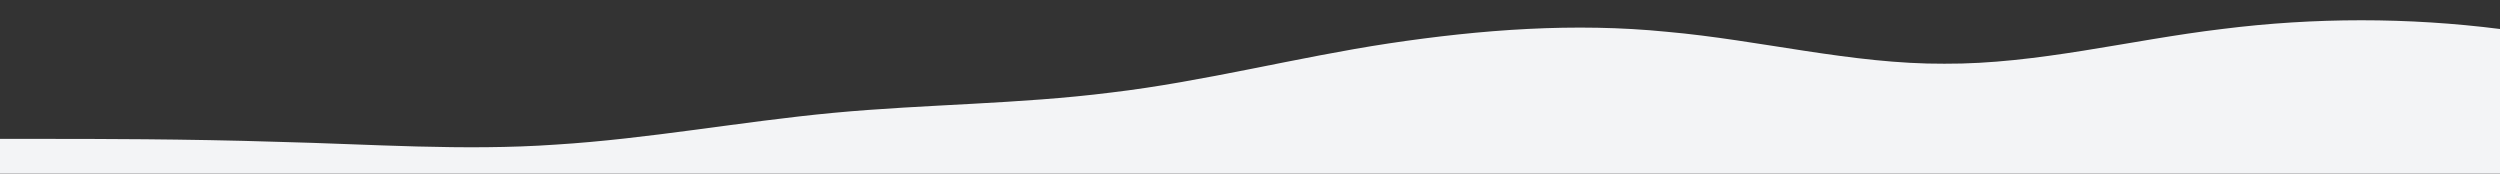 <?xml version="1.0" standalone="no"?>
<svg xmlns:xlink="http://www.w3.org/1999/xlink" id="wave" style="transform:rotate(180deg); transition: 0.3s" viewBox="0 0 1440 100" version="1.1" xmlns="http://www.w3.org/2000/svg"><rect x="0" y="0" width="1440" height="100" fill="#333333" stroke="none"/><defs><linearGradient id="sw-gradient-0" x1="0" x2="0" y1="1" y2="0"><stop stop-color="rgba(243, 244, 246, 1)" offset="0%"/><stop stop-color="rgba(243, 244, 246, 1)" offset="100%"/></linearGradient></defs><path style="transform:translate(0, 0px); opacity:1" fill="url(#sw-gradient-0)" d="M0,80L26.7,80C53.3,80,107,80,160,81.7C213.3,83,267,87,320,83.3C373.3,80,427,70,480,65C533.3,60,587,60,640,53.3C693.3,47,747,33,800,25C853.3,17,907,13,960,18.3C1013.3,23,1067,37,1120,36.7C1173.3,37,1227,23,1280,16.7C1333.3,10,1387,10,1440,16.7C1493.3,23,1547,37,1600,48.3C1653.3,60,1707,70,1760,68.3C1813.3,67,1867,53,1920,48.3C1973.3,43,2027,47,2080,55C2133.3,63,2187,77,2240,76.7C2293.3,77,2347,63,2400,48.3C2453.3,33,2507,17,2560,10C2613.3,3,2667,7,2720,6.7C2773.3,7,2827,3,2880,11.7C2933.3,20,2987,40,3040,53.3C3093.3,67,3147,73,3200,75C3253.3,77,3307,73,3360,68.3C3413.3,63,3467,57,3520,46.7C3573.3,37,3627,23,3680,16.7C3733.3,10,3787,10,3813,10L3840,10L3840,100L3813.3,100C3786.7,100,3733,100,3680,100C3626.7,100,3573,100,3520,100C3466.7,100,3413,100,3360,100C3306.7,100,3253,100,3200,100C3146.7,100,3093,100,3040,100C2986.7,100,2933,100,2880,100C2826.7,100,2773,100,2720,100C2666.7,100,2613,100,2560,100C2506.7,100,2453,100,2400,100C2346.7,100,2293,100,2240,100C2186.7,100,2133,100,2080,100C2026.7,100,1973,100,1920,100C1866.7,100,1813,100,1760,100C1706.7,100,1653,100,1600,100C1546.7,100,1493,100,1440,100C1386.7,100,1333,100,1280,100C1226.7,100,1173,100,1120,100C1066.7,100,1013,100,960,100C906.7,100,853,100,800,100C746.7,100,693,100,640,100C586.7,100,533,100,480,100C426.7,100,373,100,320,100C266.7,100,213,100,160,100C106.7,100,53,100,27,100L0,100Z"/></svg>